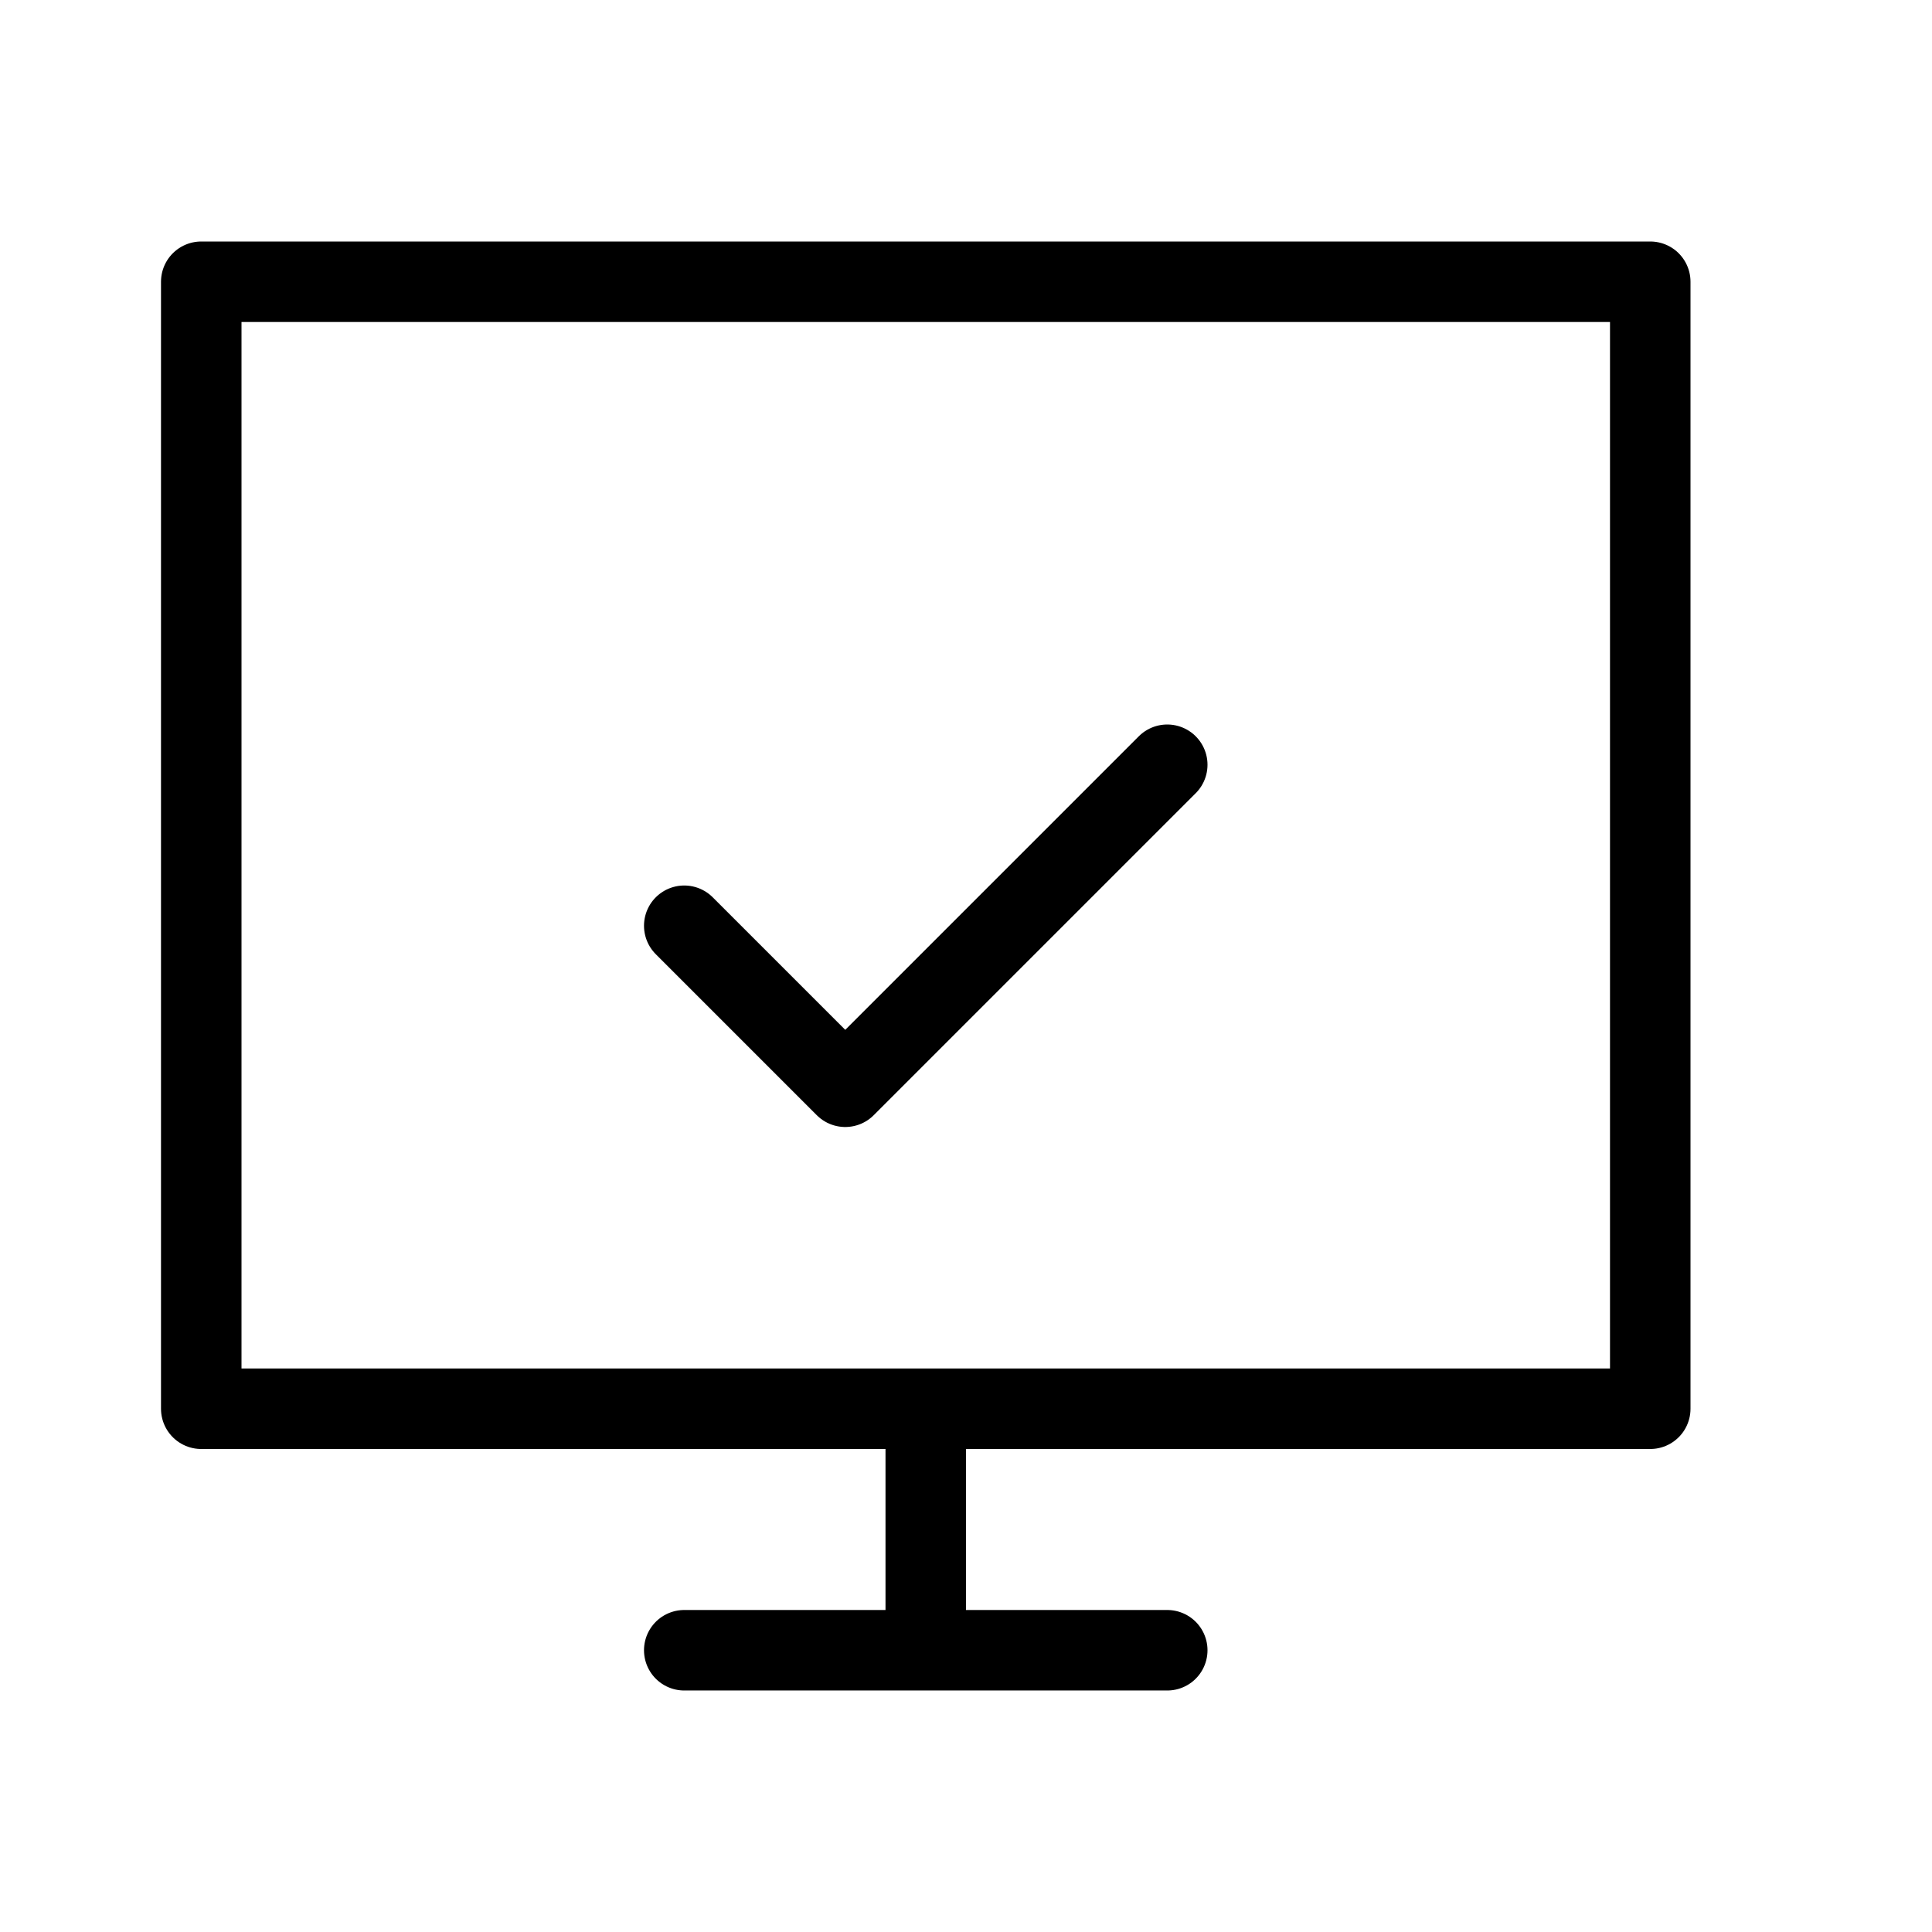 <svg height="24" viewBox="0 0 24 24" width="24" xmlns="http://www.w3.org/2000/svg"><path d="m2.5 3.5h18v14h-18zm9 14v3zm-3 3h6zm6-11-4 4-2-2" fill="none" stroke="#000" stroke-linecap="round" stroke-linejoin="round"/></svg>